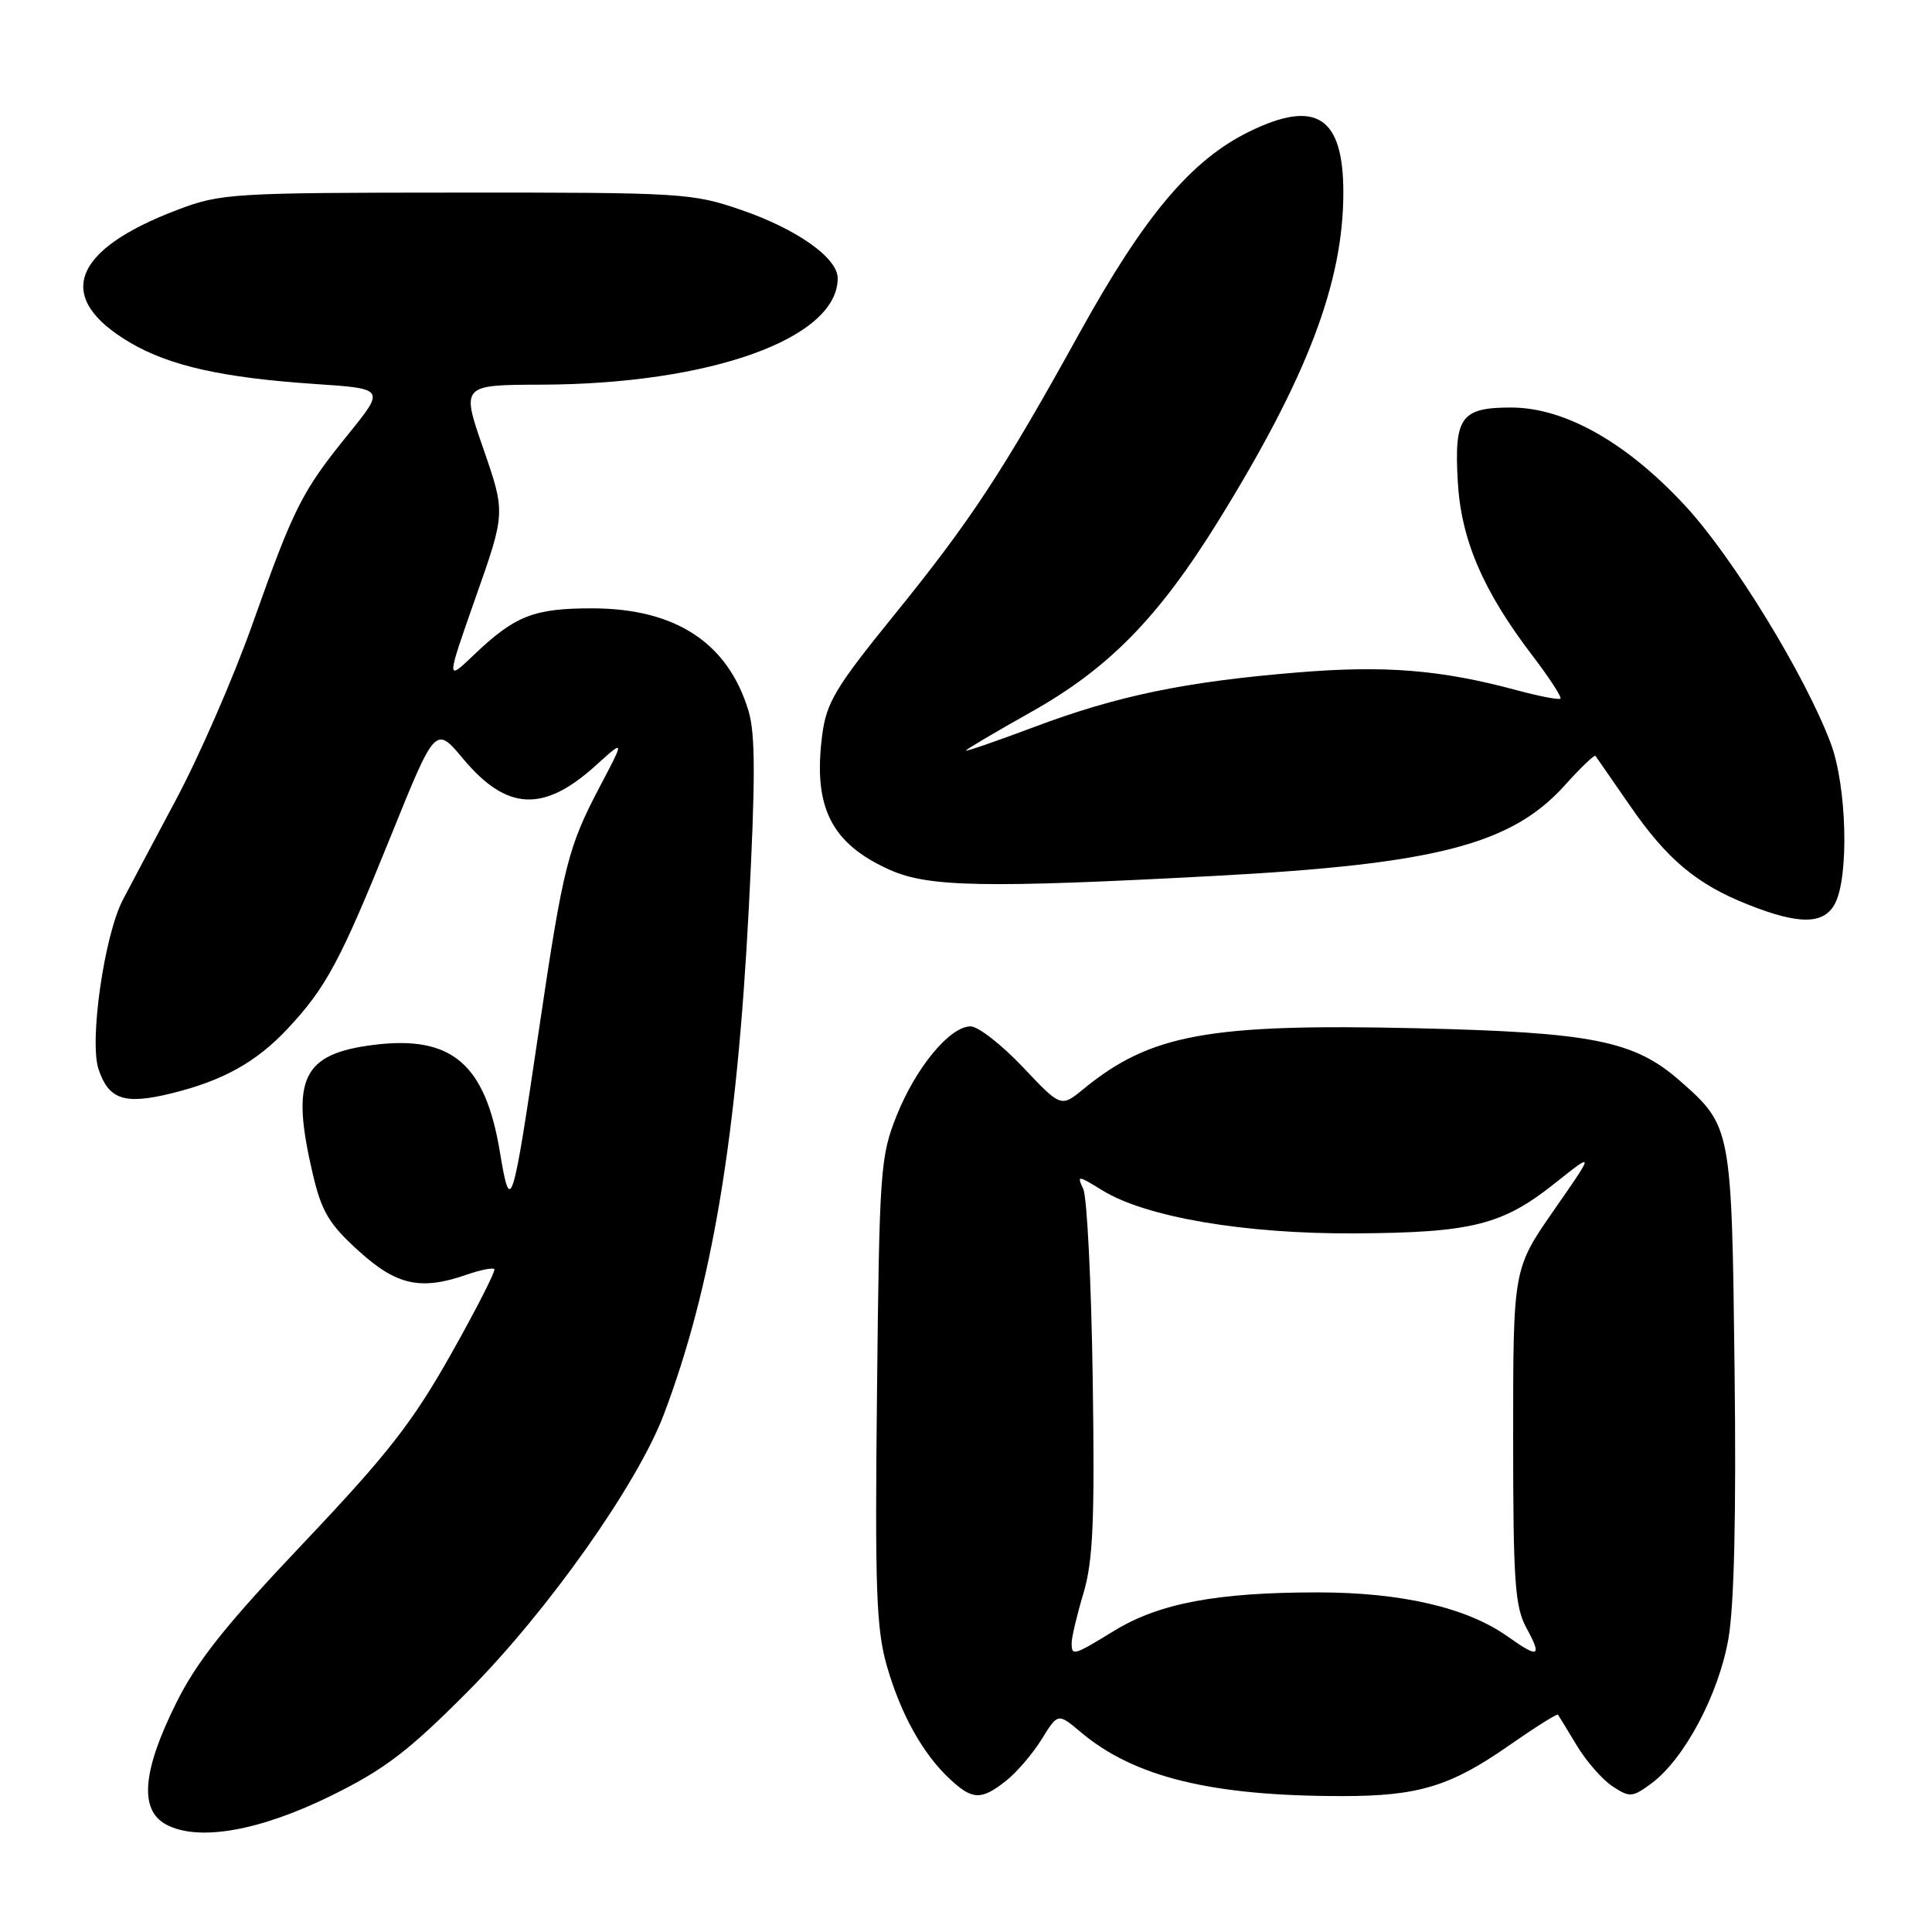 <?xml version="1.0" encoding="UTF-8" standalone="no"?>
<!DOCTYPE svg PUBLIC "-//W3C//DTD SVG 1.1//EN" "http://www.w3.org/Graphics/SVG/1.1/DTD/svg11.dtd" >
<svg xmlns="http://www.w3.org/2000/svg" xmlns:xlink="http://www.w3.org/1999/xlink" version="1.1" viewBox="0 0 256 256">
 <g >
 <path fill="currentColor"
d=" M 43.98 237.89 C 51.00 234.43 54.18 231.99 62.03 224.09 C 72.61 213.43 84.48 196.65 87.98 187.37 C 94.33 170.58 97.64 150.84 99.22 120.34 C 100.10 103.33 100.10 97.26 99.19 94.23 C 96.48 85.19 89.54 80.63 78.50 80.61 C 70.73 80.60 68.24 81.58 62.80 86.77 C 59.11 90.30 59.11 90.30 63.04 79.12 C 66.98 67.94 66.98 67.94 64.05 59.47 C 61.11 51.00 61.11 51.00 71.81 50.97 C 94.16 50.89 111.00 44.84 111.00 36.87 C 111.00 34.19 105.64 30.38 98.28 27.84 C 91.73 25.58 90.44 25.50 60.50 25.52 C 30.87 25.53 29.24 25.63 23.60 27.77 C 9.41 33.13 7.14 39.48 17.29 45.43 C 22.52 48.49 29.54 50.06 41.72 50.88 C 51.03 51.50 51.03 51.50 46.17 57.51 C 39.99 65.13 38.95 67.20 33.44 82.73 C 30.95 89.76 26.39 100.22 23.30 106.00 C 20.22 111.78 17.05 117.75 16.26 119.27 C 13.81 124.02 11.82 137.91 13.05 141.65 C 14.39 145.70 16.48 146.40 22.66 144.89 C 29.52 143.21 33.95 140.75 38.09 136.33 C 43.20 130.88 45.08 127.38 51.77 110.83 C 57.70 96.15 57.70 96.15 61.39 100.57 C 67.14 107.44 72.02 107.69 78.92 101.45 C 82.79 97.95 82.79 97.95 79.48 104.23 C 75.27 112.22 74.62 114.79 71.48 136.00 C 67.87 160.43 67.65 161.13 66.24 152.65 C 64.30 140.95 59.85 137.16 49.53 138.45 C 40.04 139.64 38.49 142.91 41.43 155.50 C 42.61 160.54 43.58 162.18 47.52 165.75 C 52.56 170.33 55.76 171.03 61.90 168.88 C 63.66 168.27 65.28 167.95 65.50 168.16 C 65.71 168.38 63.13 173.45 59.76 179.43 C 54.67 188.46 51.37 192.69 40.27 204.40 C 29.87 215.37 26.10 220.10 23.32 225.71 C 18.86 234.69 18.44 239.82 22.00 241.75 C 26.26 244.05 34.41 242.62 43.98 237.89 Z  M 133.29 235.98 C 134.70 234.87 136.83 232.39 138.02 230.47 C 140.18 226.97 140.18 226.97 143.22 229.53 C 150.31 235.50 160.62 238.01 177.97 237.99 C 187.91 237.99 192.22 236.68 199.87 231.34 C 203.37 228.90 206.33 227.04 206.44 227.20 C 206.56 227.37 207.68 229.21 208.94 231.30 C 210.20 233.39 212.33 235.82 213.67 236.70 C 215.95 238.20 216.30 238.17 218.81 236.32 C 223.16 233.11 227.72 224.56 229.02 217.17 C 229.79 212.76 230.07 200.68 229.84 181.50 C 229.46 149.34 229.44 149.23 222.57 143.19 C 216.54 137.90 210.96 136.79 187.81 136.25 C 160.15 135.61 152.44 137.02 143.54 144.32 C 140.58 146.74 140.58 146.74 135.51 141.37 C 132.71 138.42 129.61 136.00 128.61 136.00 C 125.87 136.00 121.38 141.41 118.82 147.80 C 116.65 153.23 116.52 154.98 116.21 184.27 C 115.92 210.61 116.11 215.86 117.52 220.77 C 119.38 227.20 122.28 232.40 125.88 235.75 C 128.85 238.52 130.02 238.56 133.29 235.98 Z  M 243.13 119.76 C 245.03 116.20 244.72 104.19 242.58 98.48 C 239.20 89.49 229.62 73.84 223.32 67.04 C 215.55 58.63 207.34 54.00 200.23 54.00 C 193.59 54.00 192.68 55.26 193.16 63.76 C 193.59 71.50 196.49 78.27 203.04 86.85 C 205.29 89.80 206.96 92.37 206.77 92.57 C 206.57 92.76 203.95 92.26 200.95 91.45 C 190.89 88.74 183.50 88.14 171.83 89.11 C 157.03 90.33 148.05 92.19 137.01 96.34 C 132.06 98.20 128.00 99.60 128.00 99.45 C 128.00 99.31 131.88 97.01 136.62 94.35 C 146.92 88.57 153.51 81.84 161.47 68.97 C 173.24 49.94 178.00 37.42 178.00 25.50 C 178.00 15.46 174.38 13.11 165.55 17.43 C 157.86 21.19 151.67 28.53 143.07 44.07 C 132.85 62.56 128.66 68.94 118.42 81.57 C 110.67 91.13 109.50 93.09 108.94 97.45 C 107.72 106.98 110.14 111.79 117.93 115.27 C 123.02 117.55 130.54 117.69 161.00 116.06 C 190.24 114.50 200.27 111.91 207.33 104.07 C 209.43 101.73 211.27 99.97 211.41 100.16 C 211.54 100.35 213.59 103.30 215.96 106.73 C 220.91 113.90 224.83 117.18 231.67 119.88 C 238.40 122.55 241.66 122.51 243.13 119.76 Z  M 142.00 217.68 C 142.00 216.96 142.70 213.99 143.57 211.09 C 144.84 206.80 145.07 201.51 144.79 182.66 C 144.60 169.92 144.04 158.63 143.54 157.56 C 142.68 155.70 142.79 155.71 146.07 157.73 C 151.82 161.28 164.91 163.51 179.50 163.43 C 195.02 163.34 199.07 162.33 206.03 156.79 C 211.31 152.59 211.31 152.59 205.90 160.36 C 200.50 168.13 200.50 168.13 200.50 190.31 C 200.50 209.68 200.73 212.91 202.28 215.75 C 204.36 219.56 203.89 219.77 199.81 216.87 C 194.42 213.02 185.71 211.00 174.59 211.00 C 161.26 211.00 153.61 212.44 147.68 216.06 C 142.18 219.42 142.00 219.47 142.00 217.68 Z "/>
</g>
</svg>